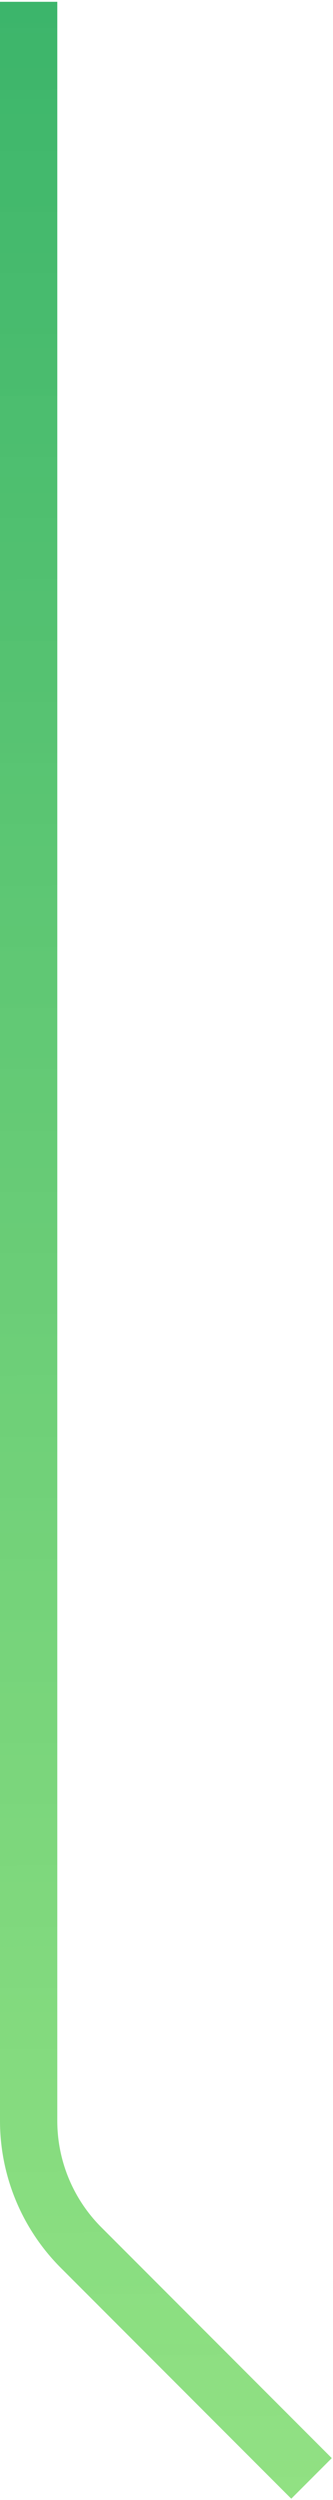 <svg width="93" height="697" viewBox="0 0 93 697" fill="none" xmlns="http://www.w3.org/2000/svg">
<path opacity="0.9" d="M87 691L22.645 626.645C13.268 617.268 8 604.55 8 591.289L8 0.5" stroke="url(#paint0_linear_669_10827)" stroke-width="16"/>
<defs>
<linearGradient id="paint0_linear_669_10827" x1="416.909" y1="1191.87" x2="411.934" y2="-62.047" gradientUnits="userSpaceOnUse">
<stop stop-color="#99F452" stop-opacity="0.68"/>
<stop offset="1" stop-color="#1DA858"/>
</linearGradient>
</defs>
</svg>
